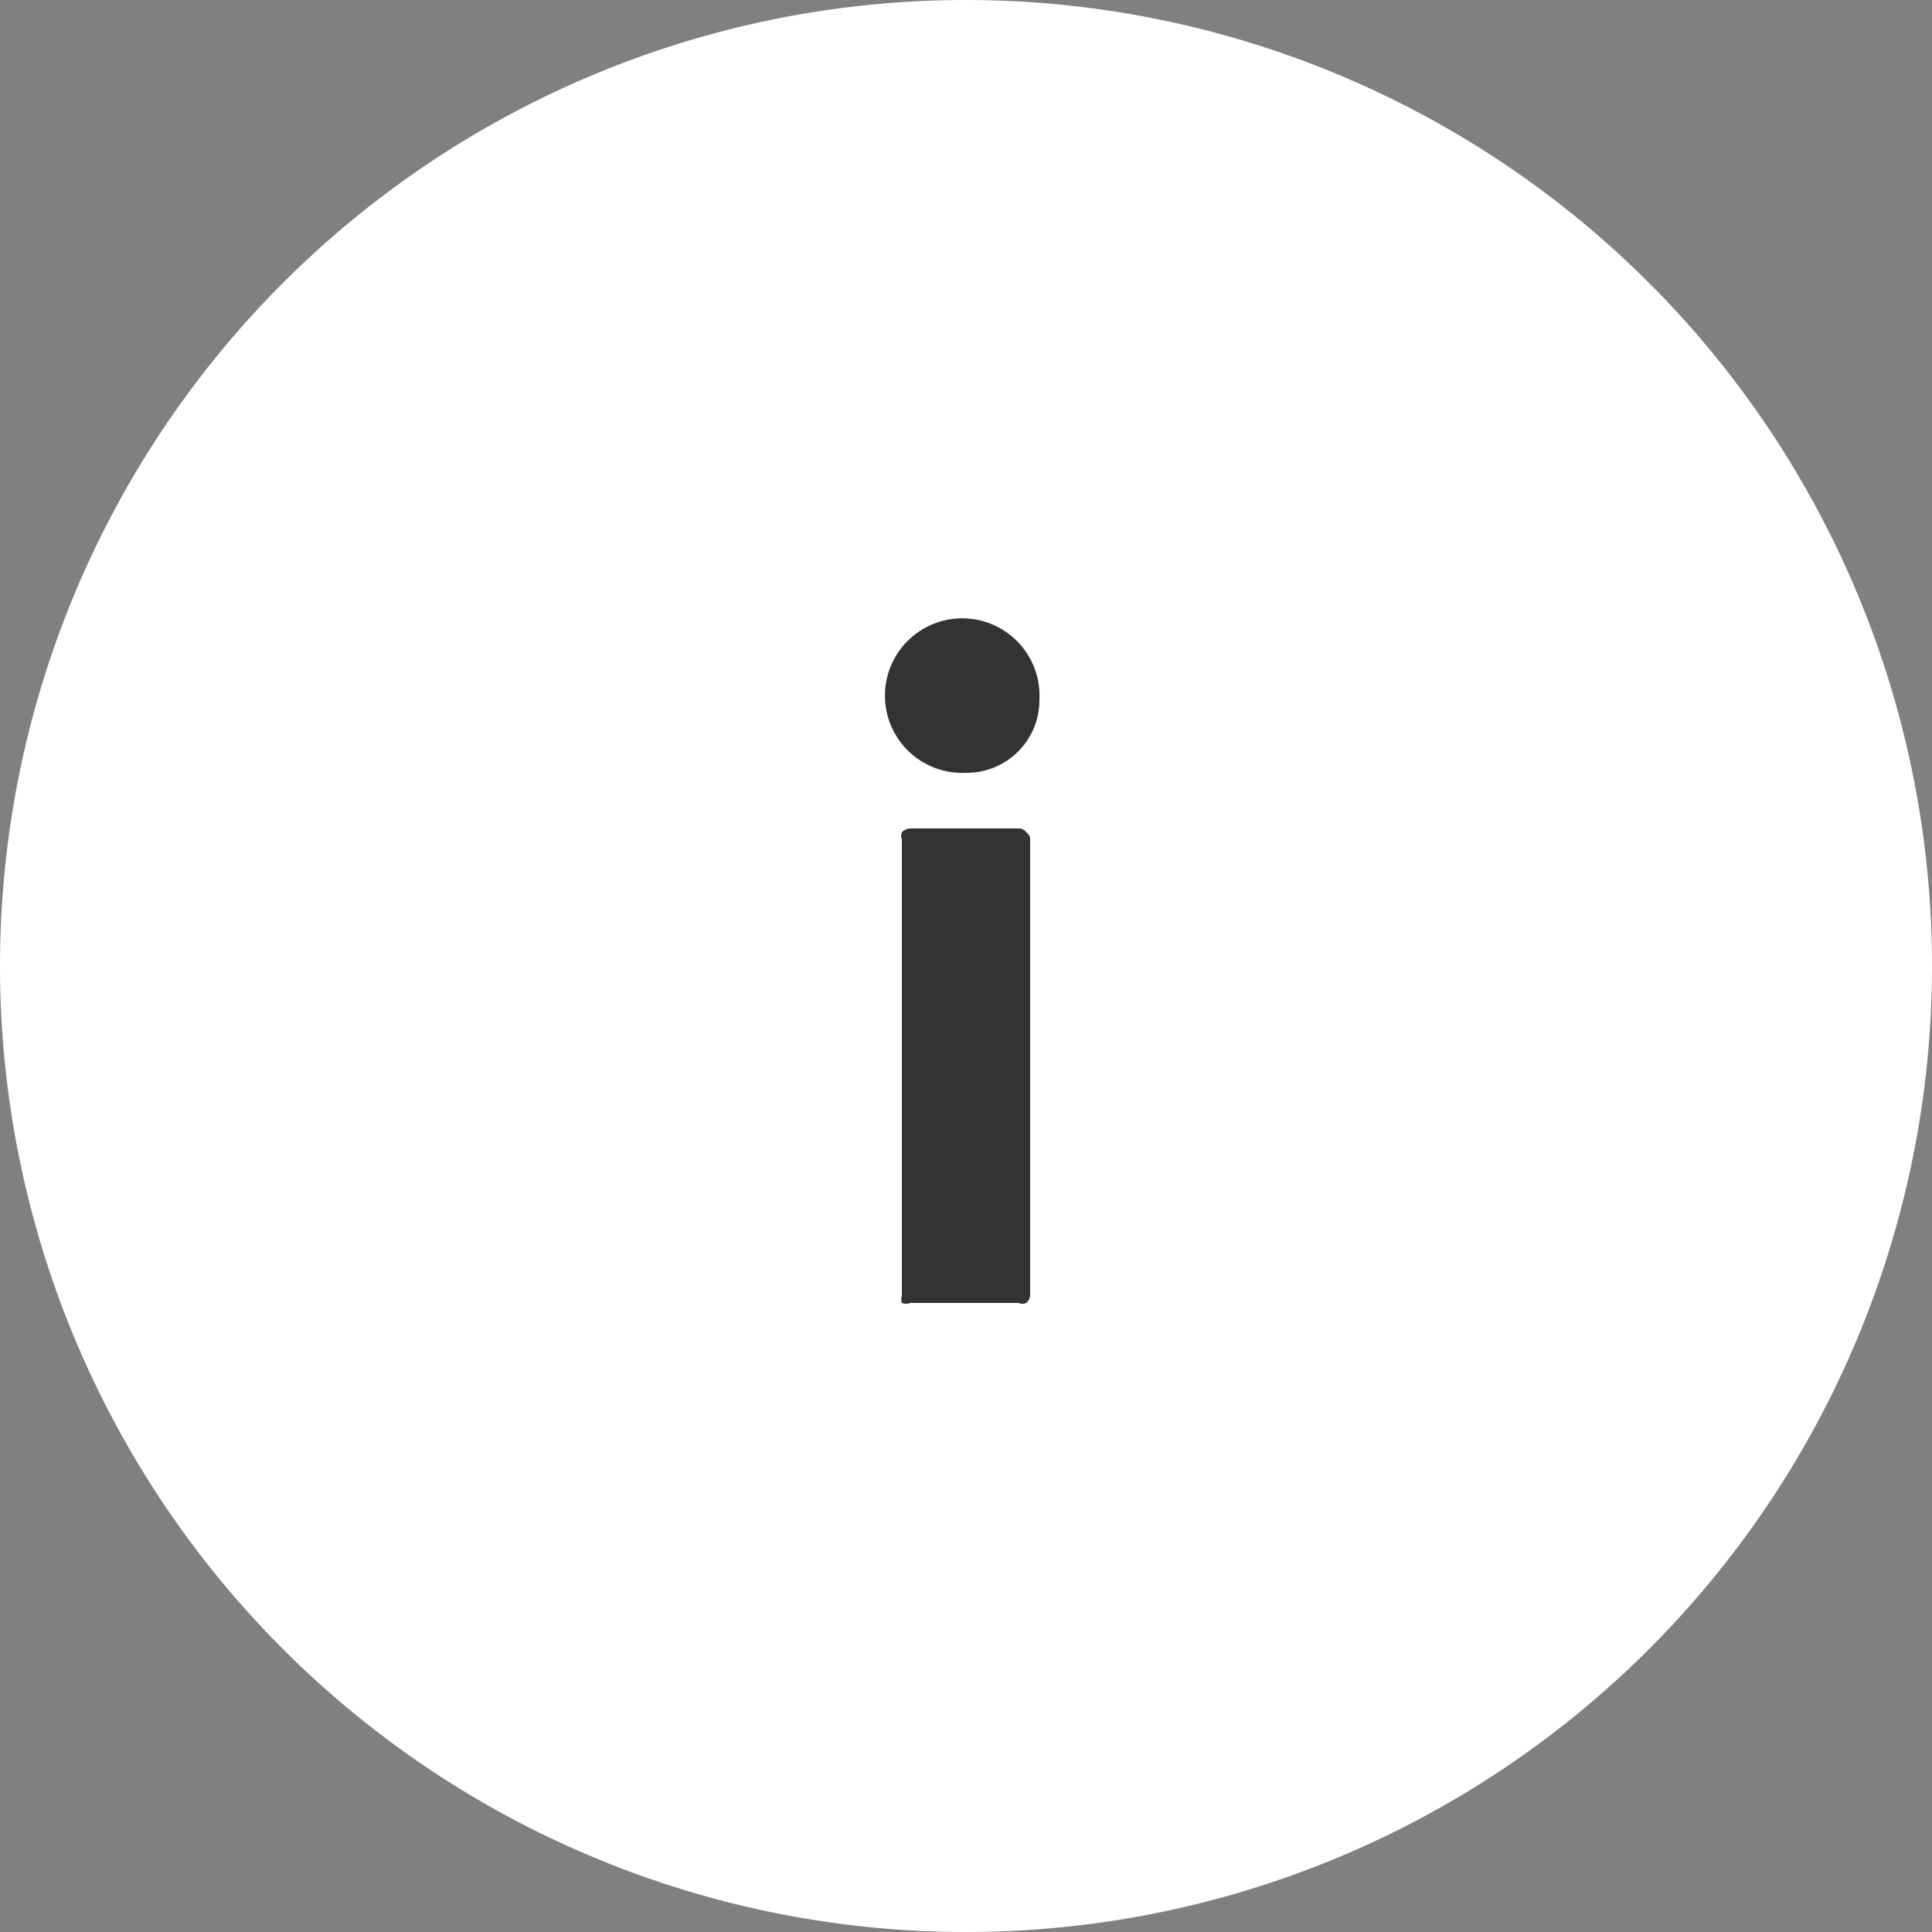 <svg xmlns="http://www.w3.org/2000/svg" viewBox="0 0 25 25"><rect x="0" y="0" width="25" height="25" fill="#808080" stroke="none"/><defs><style>.cls-1{fill:#fff;}.cls-2{fill:#333;}</style></defs><g id="圖層_2" data-name="圖層 2"><g id="圖層_1-2" data-name="圖層 1"><path class="cls-1" d="M12.5,0h0A12.5,12.5,0,0,0,0,12.5H0A12.5,12.5,0,0,0,12.5,25h0A12.5,12.5,0,0,0,25,12.5h0A12.5,12.5,0,0,0,12.5,0Z"/><path class="cls-2" d="M12.5,10a1,1,0,1,1,.95-.95.94.94,0,0,1-.95.95Zm-.72,6.86a.15.15,0,0,1-.11,0,.17.17,0,0,1,0-.1v-5.9a.12.12,0,0,1,0-.09.16.16,0,0,1,.11-.05h1.4a.12.12,0,0,1,.1.05.11.11,0,0,1,.05.09v5.9a.14.14,0,0,1-.05.1.12.12,0,0,1-.1,0Z"/></g></g></svg>
